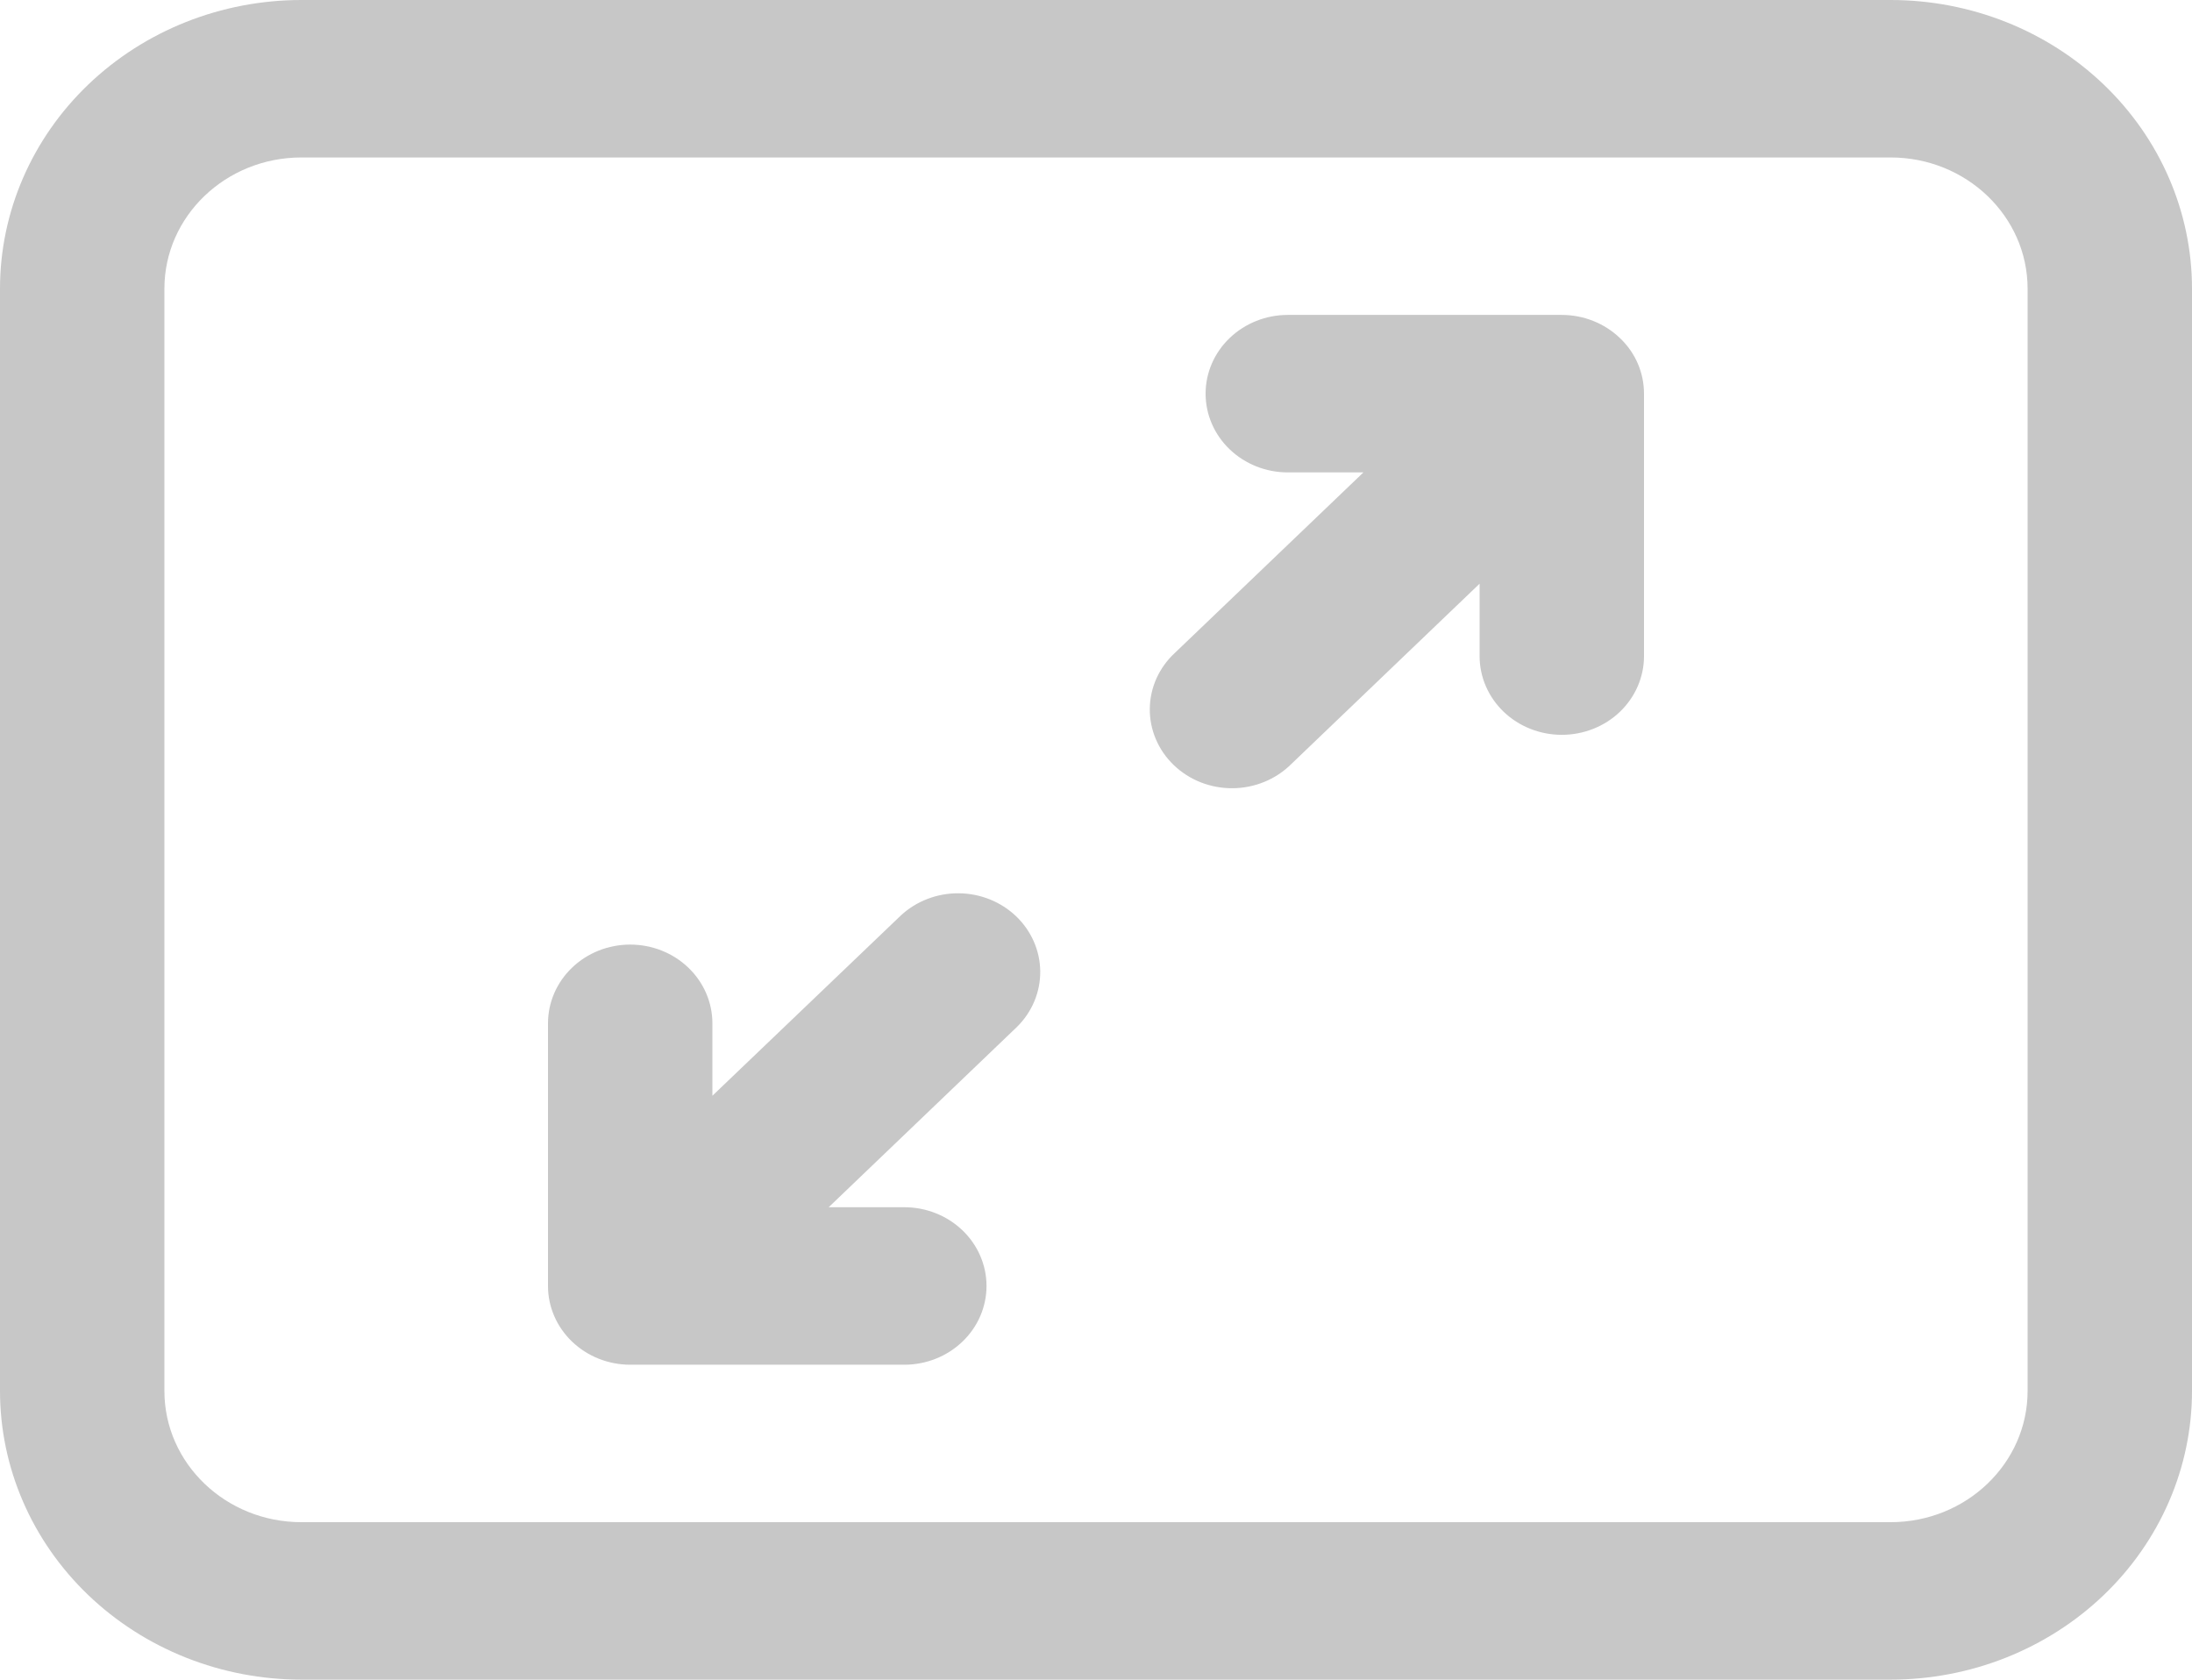 <svg width="77" height="59" viewBox="0 0 77 59" fill="none" xmlns="http://www.w3.org/2000/svg">
<path d="M56.903 11.874C57.45 12.39 57.75 13.094 57.75 13.828V23.047C57.75 23.78 57.446 24.484 56.904 25.003C56.363 25.521 55.628 25.812 54.862 25.812C54.097 25.812 53.362 25.521 52.821 25.003C52.279 24.484 51.975 23.78 51.975 23.047V20.503L45.353 26.845C45.087 27.109 44.768 27.32 44.415 27.464C44.063 27.609 43.684 27.685 43.301 27.688C42.917 27.691 42.537 27.621 42.182 27.482C41.828 27.343 41.505 27.137 41.234 26.877C40.963 26.618 40.749 26.309 40.604 25.969C40.459 25.629 40.386 25.265 40.39 24.897C40.393 24.53 40.473 24.167 40.624 23.83C40.776 23.493 40.996 23.188 41.272 22.933L47.894 16.594H45.237C44.472 16.594 43.737 16.302 43.196 15.784C42.654 15.265 42.35 14.562 42.35 13.828C42.35 13.095 42.654 12.391 43.196 11.873C43.737 11.354 44.472 11.062 45.237 11.062H54.862C55.628 11.063 56.362 11.355 56.903 11.874ZM19.25 45.172C19.25 45.905 19.554 46.609 20.096 47.127C20.637 47.646 21.372 47.938 22.137 47.938H31.766C32.532 47.938 33.267 47.646 33.808 47.127C34.35 46.609 34.654 45.905 34.654 45.172C34.654 44.438 34.35 43.735 33.808 43.216C33.267 42.698 32.532 42.406 31.766 42.406H29.11L35.732 36.064C36.258 35.542 36.548 34.843 36.541 34.118C36.534 33.393 36.23 32.699 35.695 32.187C35.159 31.674 34.435 31.384 33.678 31.378C32.921 31.372 32.191 31.651 31.647 32.155L25.025 38.49V35.946C25.025 35.212 24.721 34.509 24.179 33.99C23.638 33.471 22.903 33.18 22.137 33.18C21.372 33.18 20.637 33.471 20.096 33.99C19.554 34.509 19.25 35.212 19.25 35.946V45.164V45.172ZM0 10.141C0 7.451 1.115 4.872 3.101 2.97C5.087 1.068 7.78 0 10.588 0H66.412C69.221 0 71.913 1.068 73.899 2.97C75.885 4.872 77 7.451 77 10.141V48.859C77 50.191 76.726 51.51 76.194 52.74C75.662 53.97 74.882 55.088 73.899 56.03C72.916 56.971 71.749 57.718 70.464 58.228C69.18 58.738 67.803 59 66.412 59H10.588C9.197 59 7.82 58.738 6.536 58.228C5.251 57.718 4.084 56.971 3.101 56.03C2.118 55.088 1.338 53.97 0.806 52.74C0.274 51.51 0 50.191 0 48.859V10.141ZM10.588 5.531C7.931 5.531 5.775 7.596 5.775 10.141V48.859C5.775 51.404 7.931 53.469 10.588 53.469H66.412C69.069 53.469 71.225 51.404 71.225 48.859V10.141C71.225 7.596 69.069 5.531 66.412 5.531H10.588Z" fill="#C7C7C7"/>
</svg>
